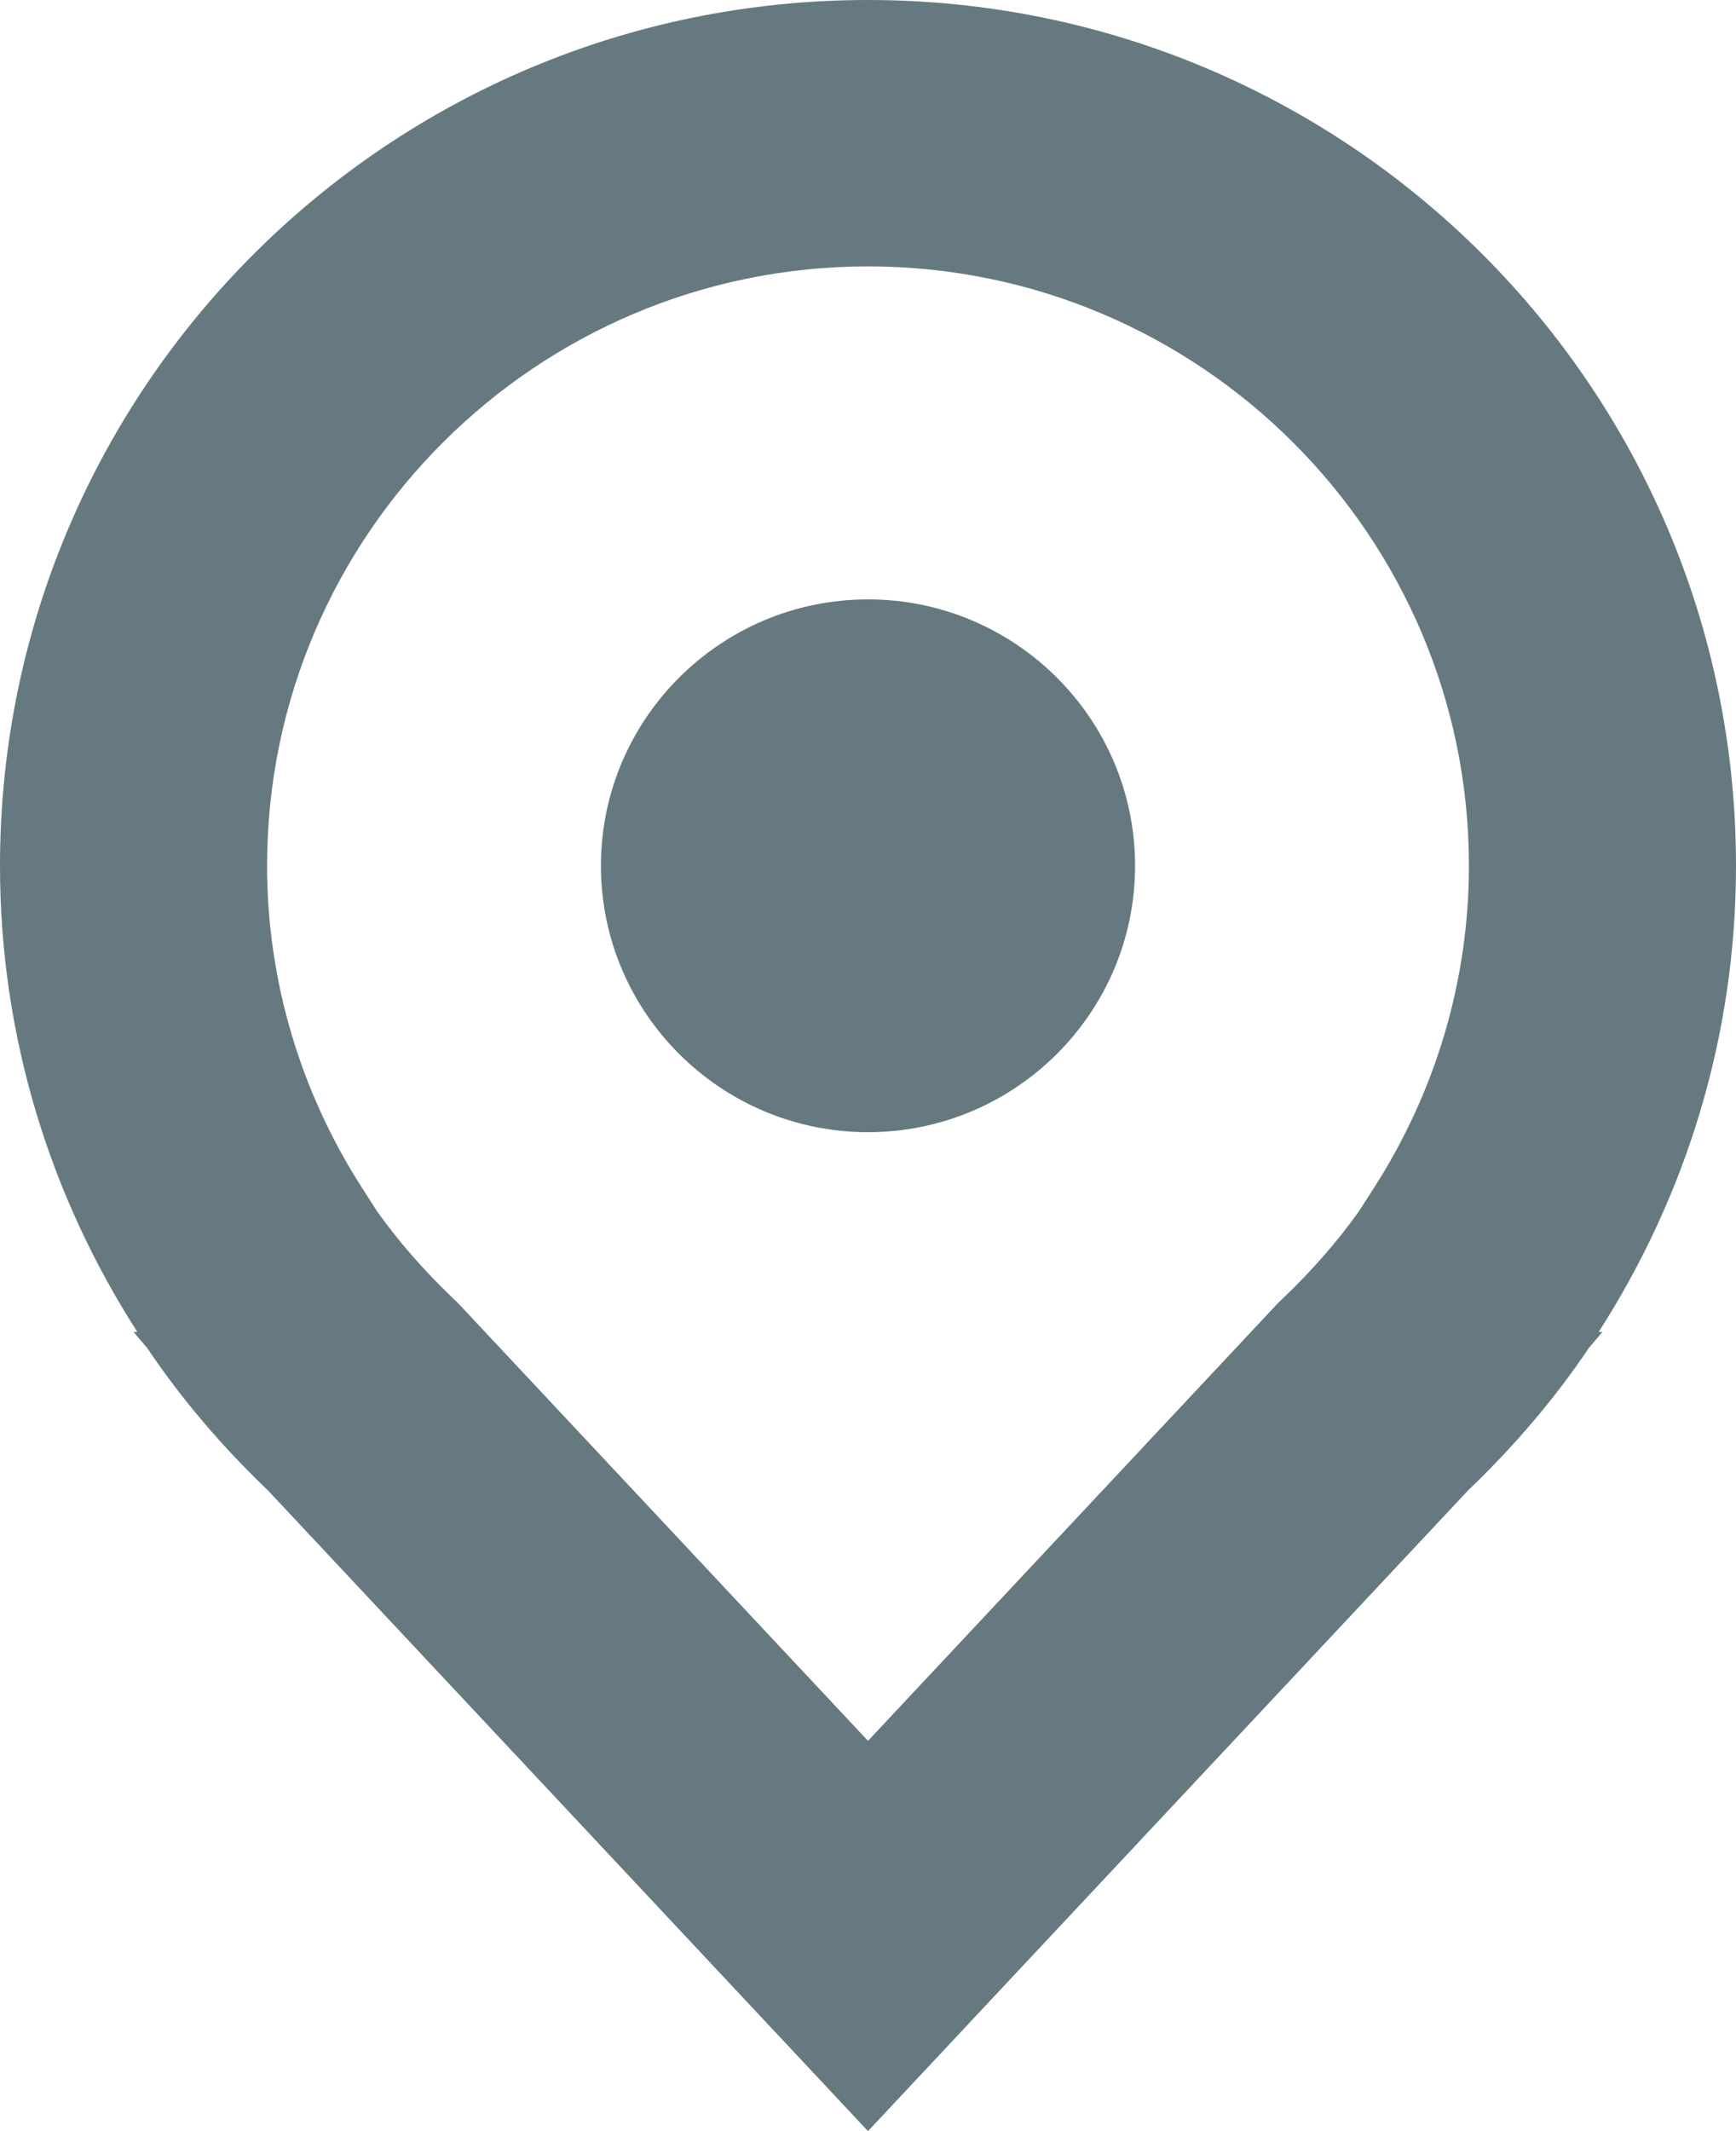 <svg width="44px" height="54px" viewBox="0 0 44 54" version="1.1" xmlns="http://www.w3.org/2000/svg" xmlns:xlink="http://www.w3.org/1999/xlink" xmlns:sketch="http://www.bohemiancoding.com/sketch/ns">
    <!-- Generator: Sketch 3.3.2 (12043) - http://www.bohemiancoding.com/sketch -->
    <title>atm_icon</title>
    <desc>Created with Sketch.</desc>
    <defs></defs>
    <g id="Page-1" stroke="none" stroke-width="1" fill="none" fill-rule="evenodd" sketch:type="MSPage">
        <g id="Menu" sketch:type="MSArtboardGroup" transform="translate(-62, -2459)" fill="#667980">
            <g id="Icons" sketch:type="MSLayerGroup" transform="translate(-1, 517)">
                <g id="atm_icon" transform="translate(63, 1942)" sketch:type="MSShapeGroup">
                    <path d="M44,21.938 C44,9.821 34.151,0 22,0 C9.849,0 0,9.821 0,21.938 C0,26.291 1.288,30.338 3.481,33.75 L3.385,33.75 L3.728,34.153 C4.613,35.47 5.649,36.673 6.791,37.765 L22,54 L37.209,37.765 C38.351,36.673 39.387,35.47 40.272,34.153 L40.615,33.75 L40.519,33.75 C42.712,30.338 44,26.291 44,21.938 L44,21.938 Z M34.819,30.107 L34.442,30.694 C33.899,31.457 33.254,32.194 32.524,32.891 L32.389,33.021 L22,44.111 L11.611,33.021 L11.476,32.891 C10.746,32.194 10.101,31.457 9.558,30.694 L9.181,30.107 C7.604,27.653 6.769,24.828 6.769,21.938 C6.769,13.562 13.601,6.75 22,6.75 C30.399,6.75 37.231,13.562 37.231,21.938 C37.231,24.828 36.396,27.653 34.819,30.107 L34.819,30.107 Z" id="Fill-1"></path>
                    <path d="M22,15.188 C18.267,15.188 15.231,18.215 15.231,21.938 C15.231,25.66 18.267,28.688 22,28.688 C25.733,28.688 28.769,25.66 28.769,21.938 C28.769,18.215 25.733,15.188 22,15.188" id="Fill-2"></path>
                </g>
            </g>
        </g>
    </g>
</svg>